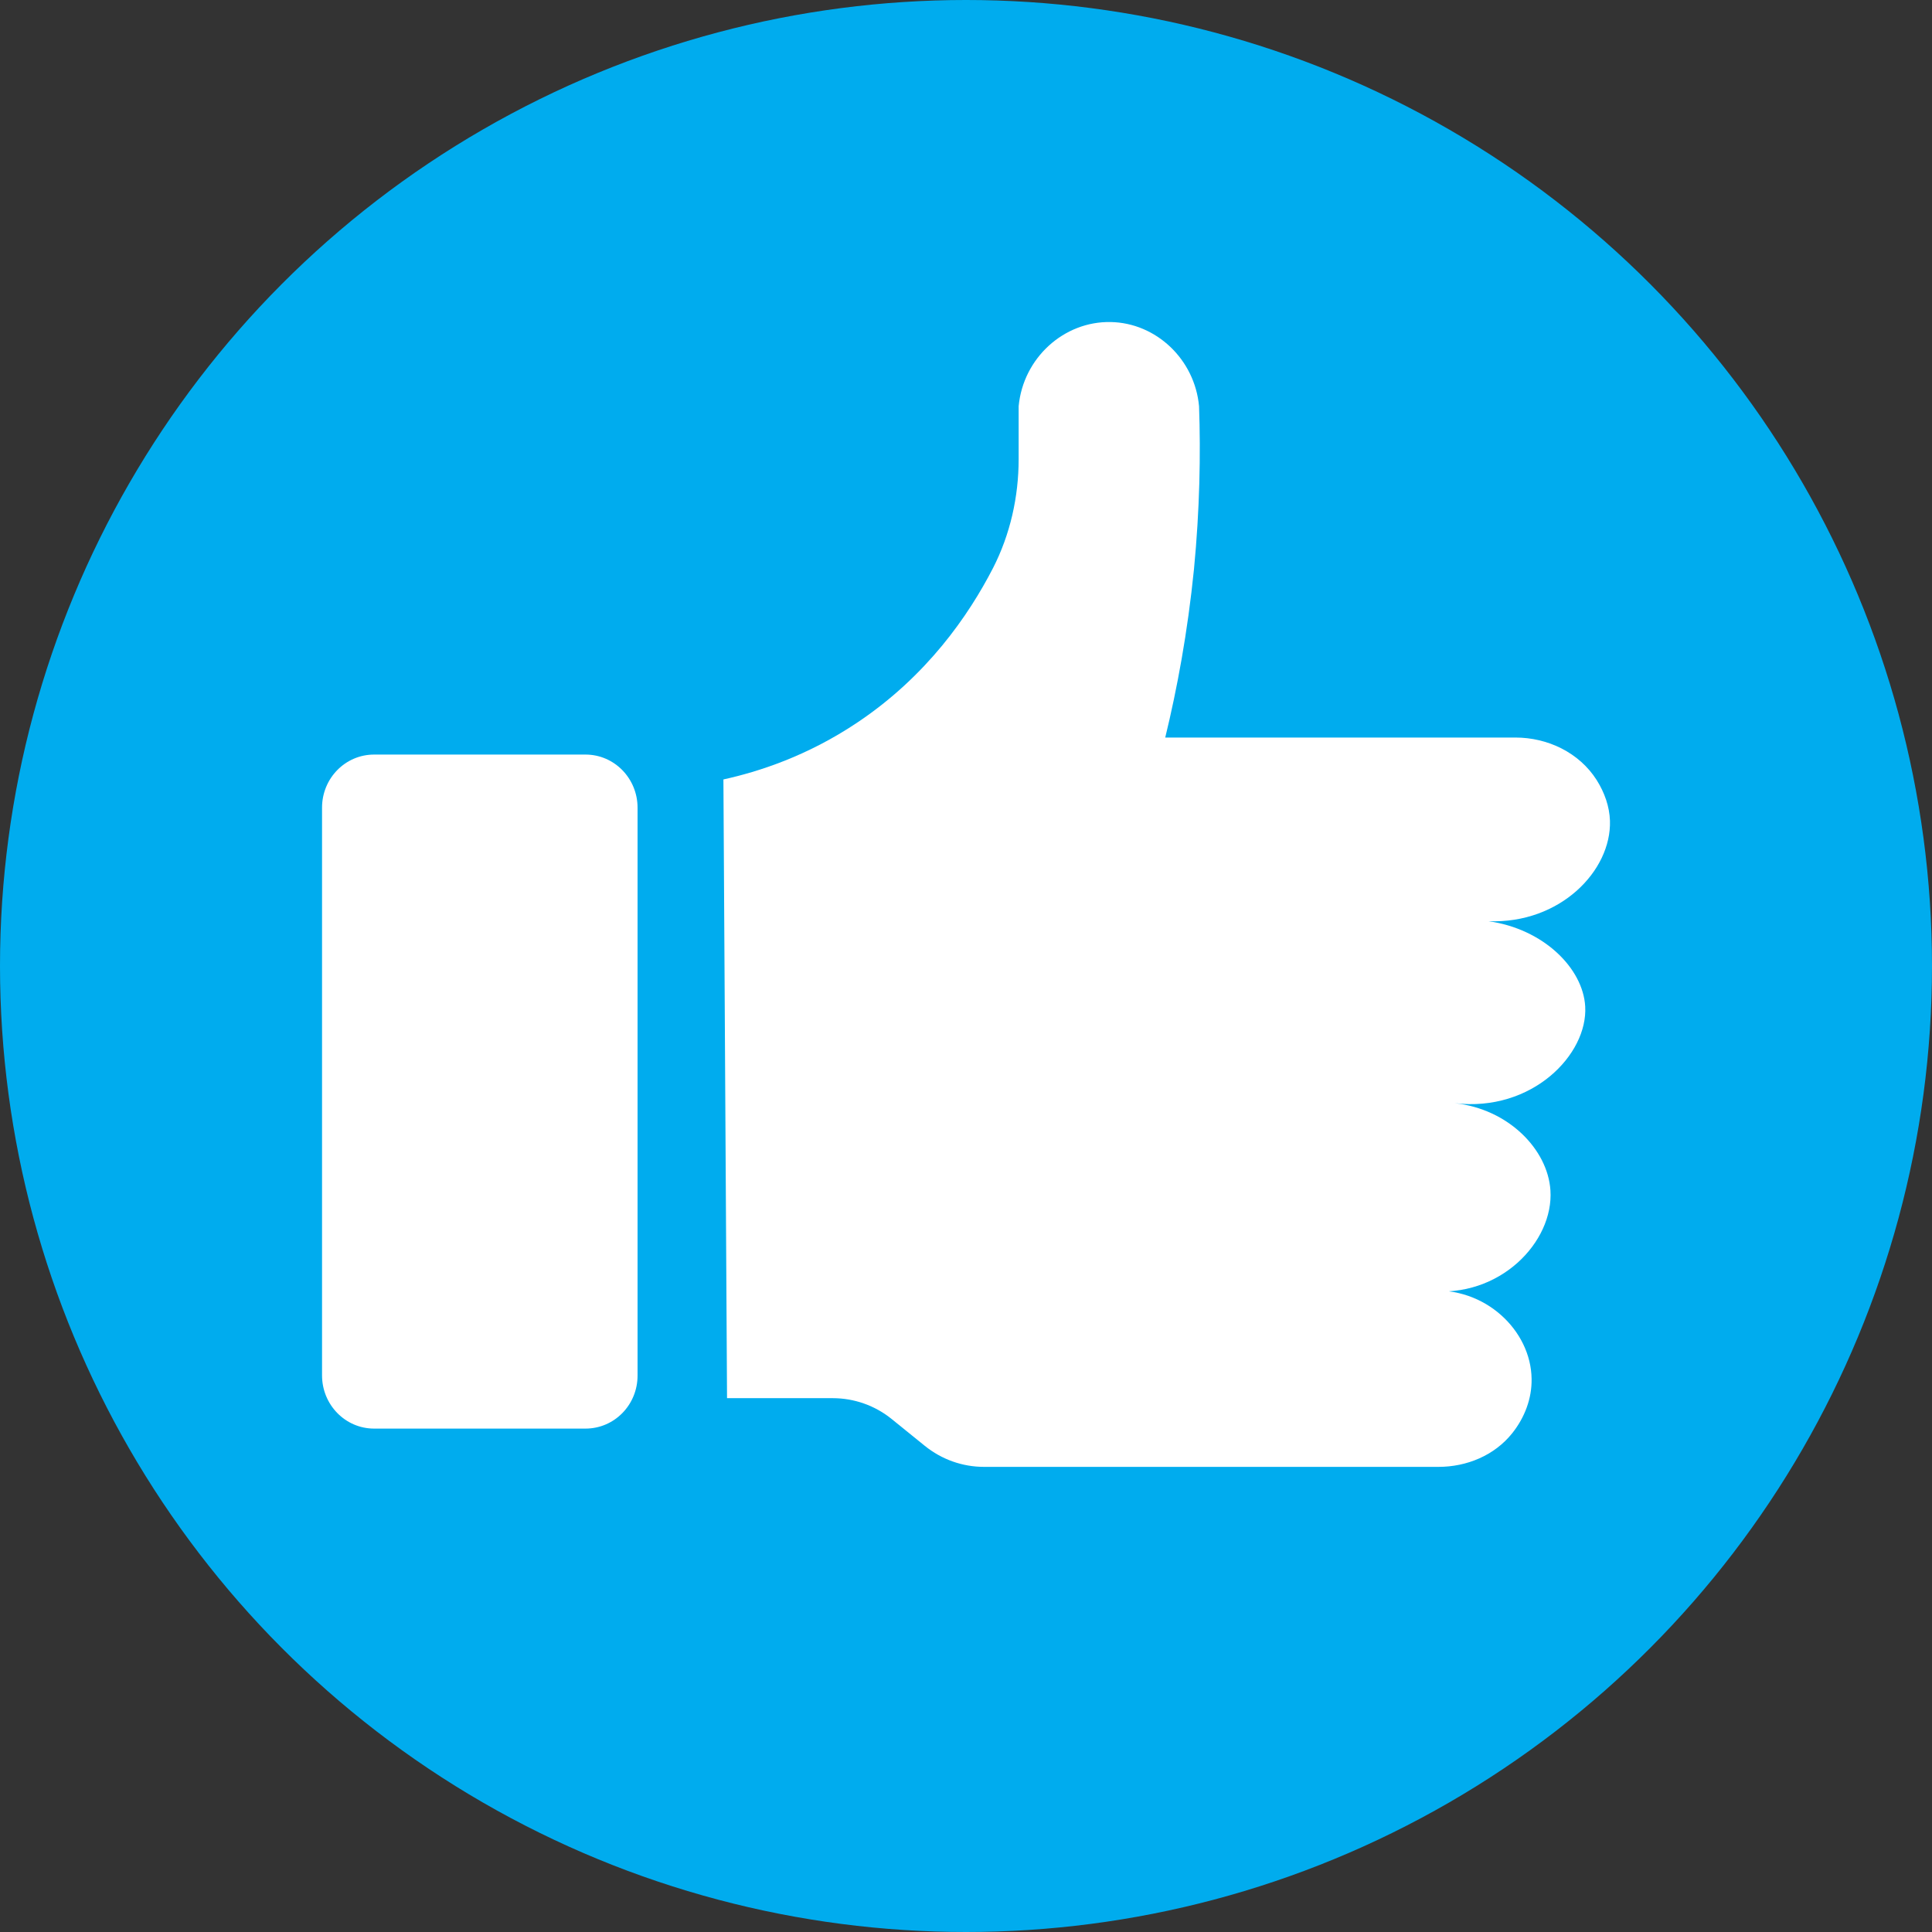 <svg width="16" height="16" viewBox="0 0 16 16" fill="none" xmlns="http://www.w3.org/2000/svg">
<rect x="0" y="0" width="16" height="16" fill="#333333" stroke="none"/>
<circle cx="8" cy="8" r="8" fill="#00ACEE"/>
<path d="M4.849 11.831H3.098C2.86 11.831 2.667 11.634 2.667 11.39V6.689C2.667 6.445 2.86 6.249 3.098 6.249H4.849C5.088 6.249 5.28 6.447 5.28 6.689V11.39C5.281 11.634 5.088 11.831 4.849 11.831Z" fill="white"/>
<path d="M5.991 6.455C6.282 6.391 6.685 6.262 7.101 5.983C7.676 5.598 8.021 5.098 8.224 4.704C8.366 4.426 8.436 4.115 8.436 3.802V3.364C8.474 2.964 8.811 2.659 9.199 2.667C9.574 2.674 9.894 2.975 9.93 3.364C9.944 3.76 9.936 4.215 9.888 4.714C9.835 5.239 9.748 5.706 9.65 6.108H12.55C12.817 6.108 13.078 6.232 13.223 6.46C13.289 6.565 13.329 6.68 13.333 6.797C13.346 7.211 12.92 7.652 12.327 7.629C12.783 7.693 13.11 8.019 13.128 8.335C13.151 8.732 12.688 9.212 12.047 9.136C12.492 9.184 12.818 9.519 12.84 9.858C12.868 10.283 12.422 10.755 11.829 10.69C12.299 10.653 12.679 11.019 12.684 11.419C12.687 11.581 12.627 11.74 12.523 11.87C12.376 12.054 12.146 12.148 11.913 12.148H8.149C7.971 12.148 7.799 12.087 7.659 11.974L7.386 11.753C7.247 11.64 7.074 11.579 6.896 11.579H6.021L5.991 6.455Z" fill="white"/>
</svg>
